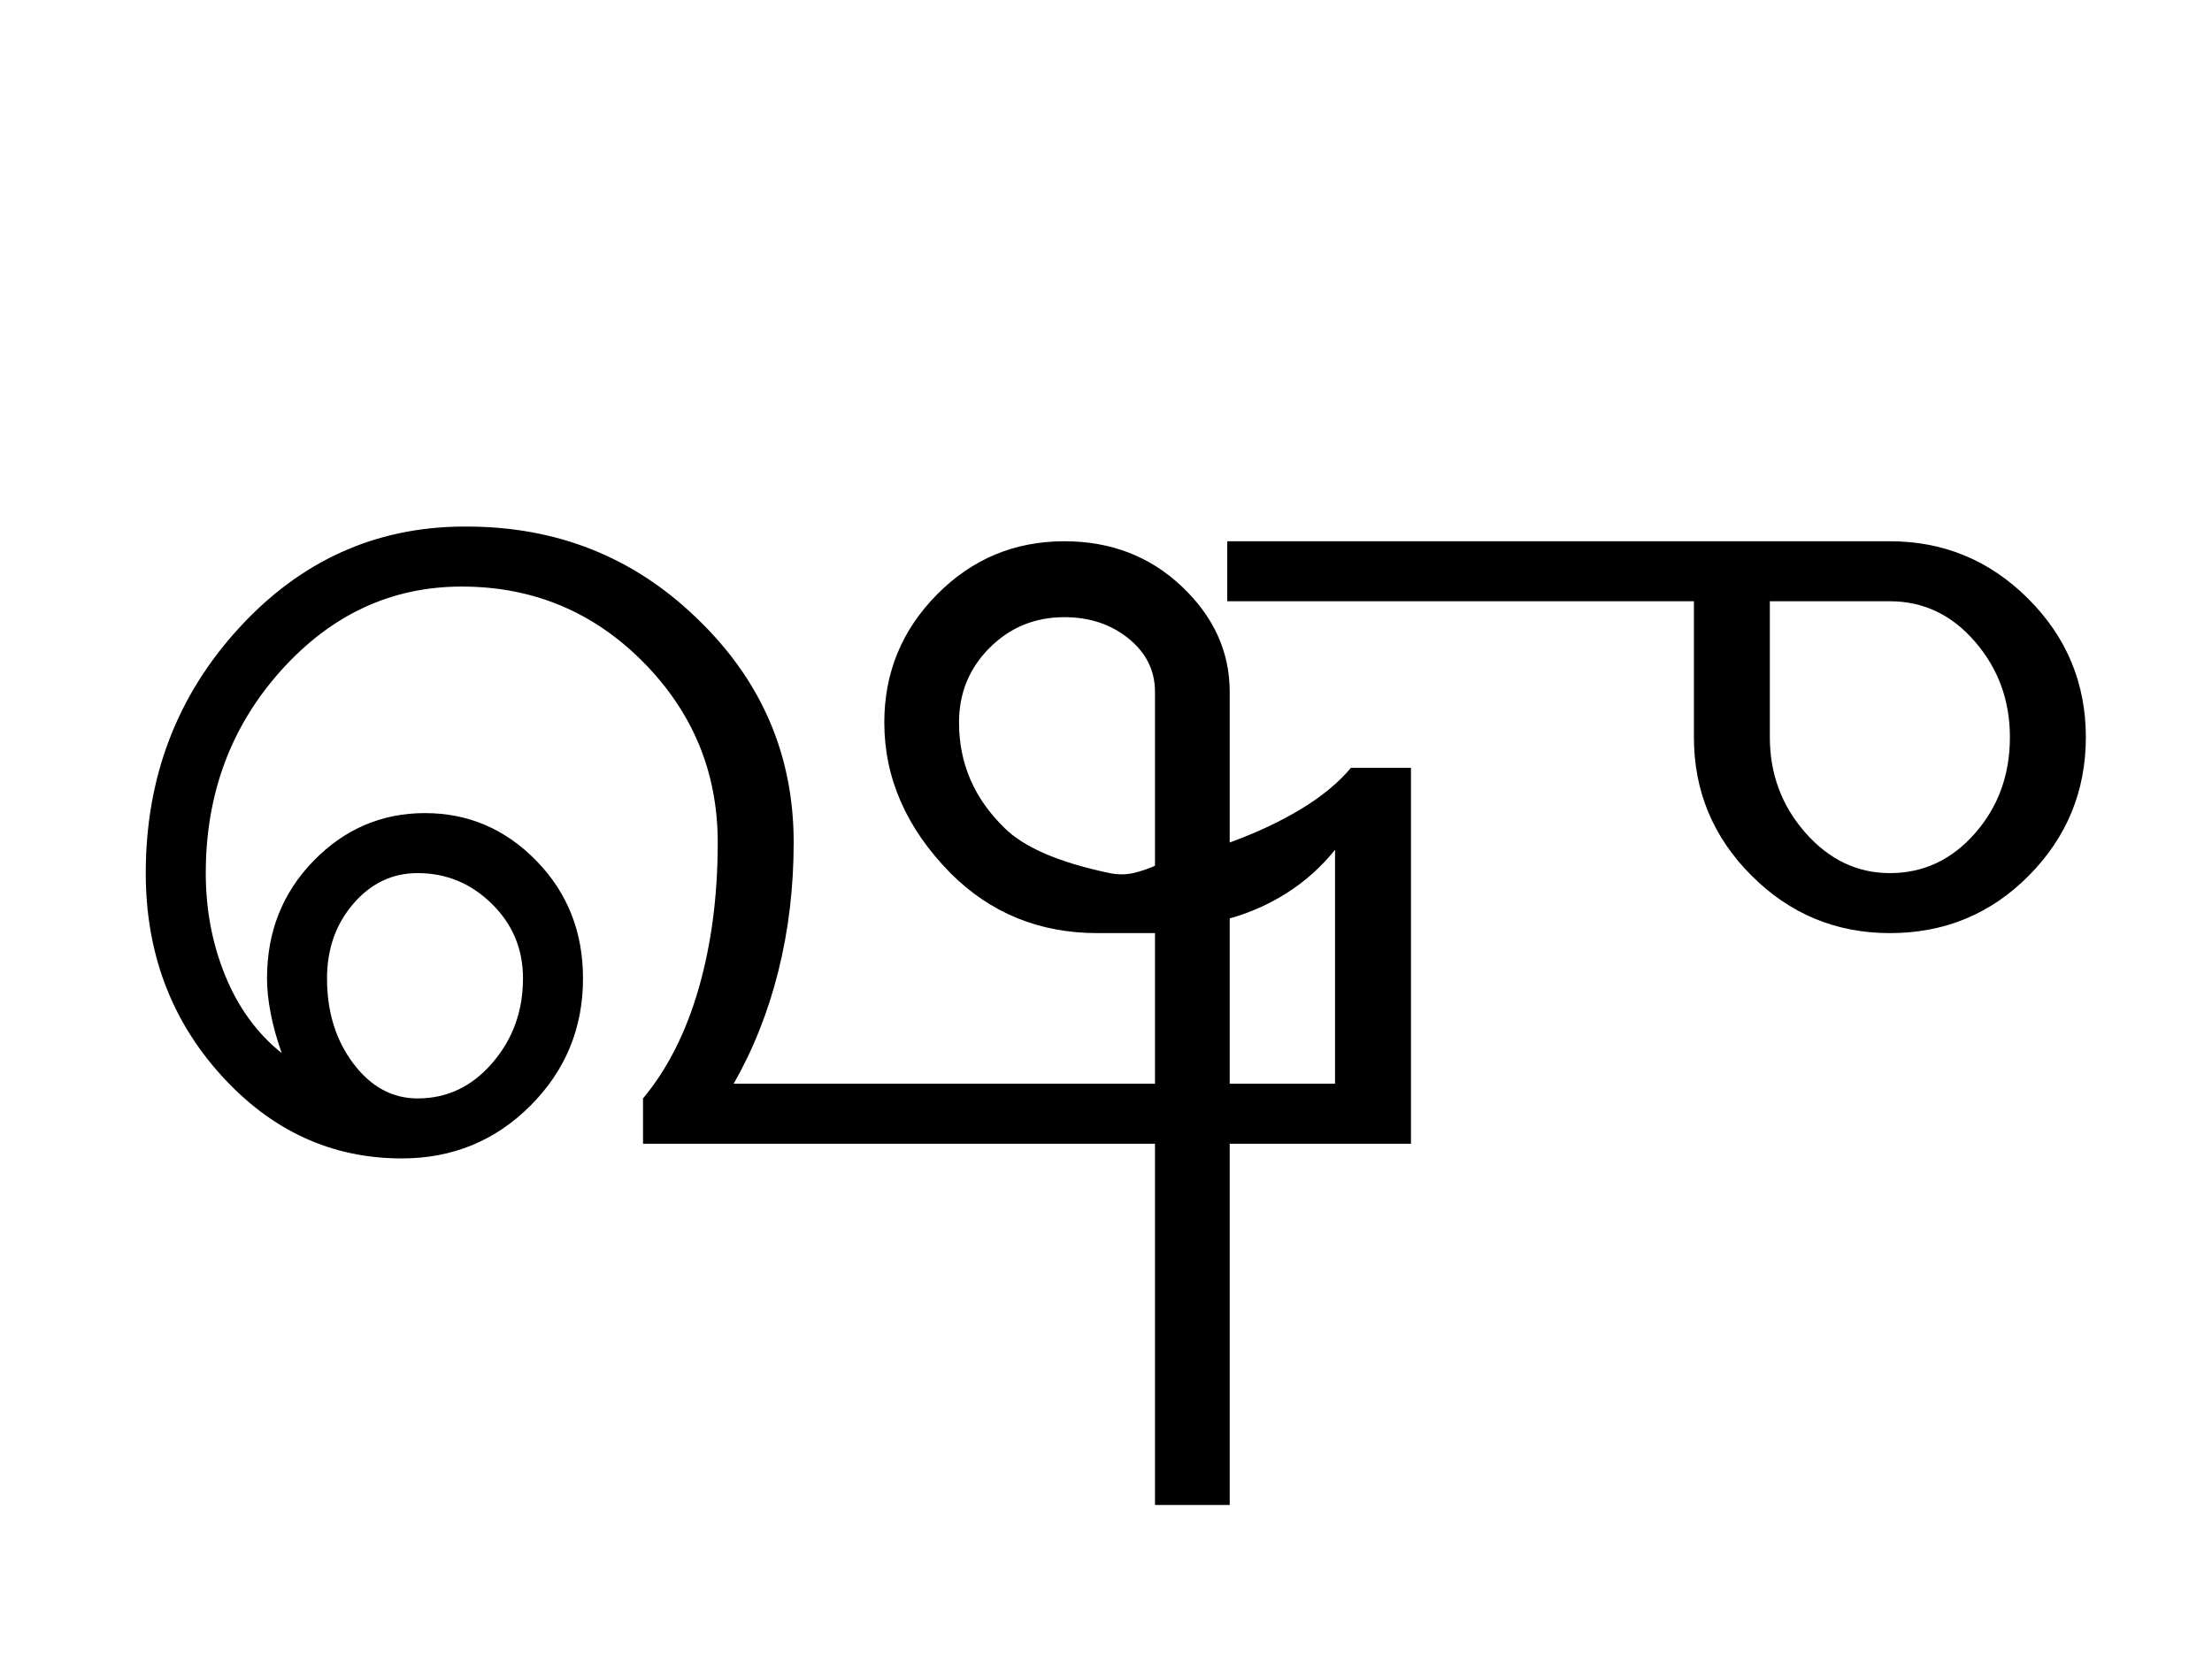 <?xml version="1.0" encoding="UTF-8"?>
<svg xmlns="http://www.w3.org/2000/svg" xmlns:xlink="http://www.w3.org/1999/xlink" width="451.5pt" height="342.75pt" viewBox="0 0 451.5 342.75" version="1.1">
<defs>
<g>
<symbol overflow="visible" id="glyph0-0">
<path style="stroke:none;" d="M 30.75 -215.25 L 215.25 -215.25 L 215.25 0 L 30.75 0 Z M 199.75 -15.25 L 199.75 -199.75 L 46 -199.75 L 46 -15.25 Z M 199.75 -15.25 "/>
</symbol>
<symbol overflow="visible" id="glyph0-1">
<path style="stroke:none;" d="M 50.75 -33.75 C 50.75 -26.914 52.539 -21.125 56.125 -16.375 C 59.707 -11.625 64.082 -9.25 69.25 -9.25 C 75.25 -9.25 80.332 -11.664 84.5 -16.5 C 88.664 -21.332 90.75 -27.082 90.75 -33.75 C 90.75 -39.75 88.625 -44.832 84.375 -49 C 80.125 -53.164 75.082 -55.25 69.25 -55.25 C 64.082 -55.25 59.707 -53.164 56.125 -49 C 52.539 -44.832 50.75 -39.75 50.75 -33.75 Z M 179.75 -86 C 179.75 -77.664 182.832 -70.5 189 -64.5 C 193 -60.5 200.164 -57.414 210.5 -55.25 C 212.164 -54.914 213.75 -54.914 215.25 -55.25 C 216.75 -55.582 218.25 -56.082 219.75 -56.75 L 219.75 -92.25 C 219.75 -96.582 217.957 -100.207 214.375 -103.125 C 210.789 -106.039 206.414 -107.5 201.25 -107.5 C 195.25 -107.5 190.164 -105.414 186 -101.25 C 181.832 -97.082 179.75 -92 179.75 -86 Z M 235 -12.25 L 256.5 -12.25 L 256.5 -60 C 253.664 -56.5 250.414 -53.582 246.75 -51.25 C 243.082 -48.914 239.164 -47.164 235 -46 Z M 201.25 -123 C 210.75 -123 218.75 -119.914 225.25 -113.75 C 231.75 -107.582 235 -100.414 235 -92.25 L 235 -61.5 C 240.5 -63.5 245.375 -65.789 249.625 -68.375 C 253.875 -70.957 257.25 -73.75 259.75 -76.75 L 272 -76.75 L 272 0 L 235 0 L 235 73.75 L 219.75 73.75 L 219.75 0 L 115.25 0 L 115.25 -9.25 C 120.25 -15.25 124.039 -22.75 126.625 -31.75 C 129.207 -40.75 130.5 -50.664 130.5 -61.5 C 130.5 -75.832 125.414 -88.125 115.25 -98.375 C 105.082 -108.625 92.75 -113.75 78.25 -113.75 C 63.914 -113.75 51.625 -108.039 41.375 -96.625 C 31.125 -85.207 26 -71.414 26 -55.25 C 26 -47.75 27.332 -40.75 30 -34.25 C 32.664 -27.75 36.5 -22.5 41.5 -18.5 C 40.5 -21.332 39.75 -24.039 39.25 -26.625 C 38.75 -29.207 38.5 -31.582 38.5 -33.75 C 38.5 -43.25 41.664 -51.25 48 -57.75 C 54.332 -64.25 61.914 -67.5 70.75 -67.5 C 79.582 -67.5 87.164 -64.25 93.5 -57.75 C 99.832 -51.25 103 -43.25 103 -33.75 C 103 -23.582 99.414 -14.914 92.25 -7.75 C 85.082 -0.582 76.332 3 66 3 C 51.664 3 39.375 -2.664 29.125 -14 C 18.875 -25.332 13.75 -39.082 13.75 -55.25 C 13.75 -74.75 20.082 -91.414 32.75 -105.25 C 45.25 -118.914 60.414 -125.832 78.25 -126 C 78.582 -126 78.914 -126 79.25 -126 C 97.582 -126 113.164 -119.832 126 -107.5 C 139.332 -94.832 146 -79.5 146 -61.5 C 146 -52.332 144.957 -43.582 142.875 -35.25 C 140.789 -26.914 137.75 -19.25 133.75 -12.25 L 219.75 -12.25 L 219.75 -43 C 219.082 -43 217.832 -43 216 -43 C 213.5 -43 211.664 -43 210.5 -43 C 209.664 -43 208.832 -43 208 -43 C 196.164 -43 186.164 -47.082 178 -55.25 C 169 -64.414 164.5 -74.664 164.5 -86 C 164.5 -96.164 168.082 -104.875 175.25 -112.125 C 182.414 -119.375 191.082 -123 201.25 -123 Z M 201.25 -123 "/>
</symbol>
<symbol overflow="visible" id="glyph0-2">
<path style="stroke:none;" d="M -52 -110.75 L -52 -123 L 83.25 -123 C 94.25 -123 103.664 -119.082 111.5 -111.25 C 119.332 -103.414 123.25 -94 123.25 -83 C 123.25 -72 119.375 -62.582 111.625 -54.75 C 103.875 -46.914 94.414 -43 83.25 -43 C 72.25 -43 62.832 -46.914 55 -54.75 C 47.164 -62.582 43.25 -72 43.25 -83 L 43.25 -110.75 Z M 58.75 -83 C 58.75 -75.5 61.164 -69 66 -63.5 C 70.832 -58 76.582 -55.25 83.25 -55.25 C 90.082 -55.25 95.875 -57.957 100.625 -63.375 C 105.375 -68.789 107.75 -75.332 107.75 -83 C 107.75 -90.5 105.375 -97 100.625 -102.5 C 95.875 -108 90.082 -110.75 83.25 -110.75 L 58.75 -110.75 Z M 58.75 -83 "/>
</symbol>
</g>
</defs>
<g id="surface1">
<rect x="0" y="0" width="451.5" height="342.75" style="fill:rgb(100%,100%,100%);fill-opacity:1;stroke:none;"/>
<g style="fill:rgb(0%,0%,0%);fill-opacity:1;">
  <use xlink:href="#glyph0-1" x="16" y="233.5"/>
  <use xlink:href="#glyph0-2" x="302.5" y="233.5"/>
</g>
</g>
</svg>
